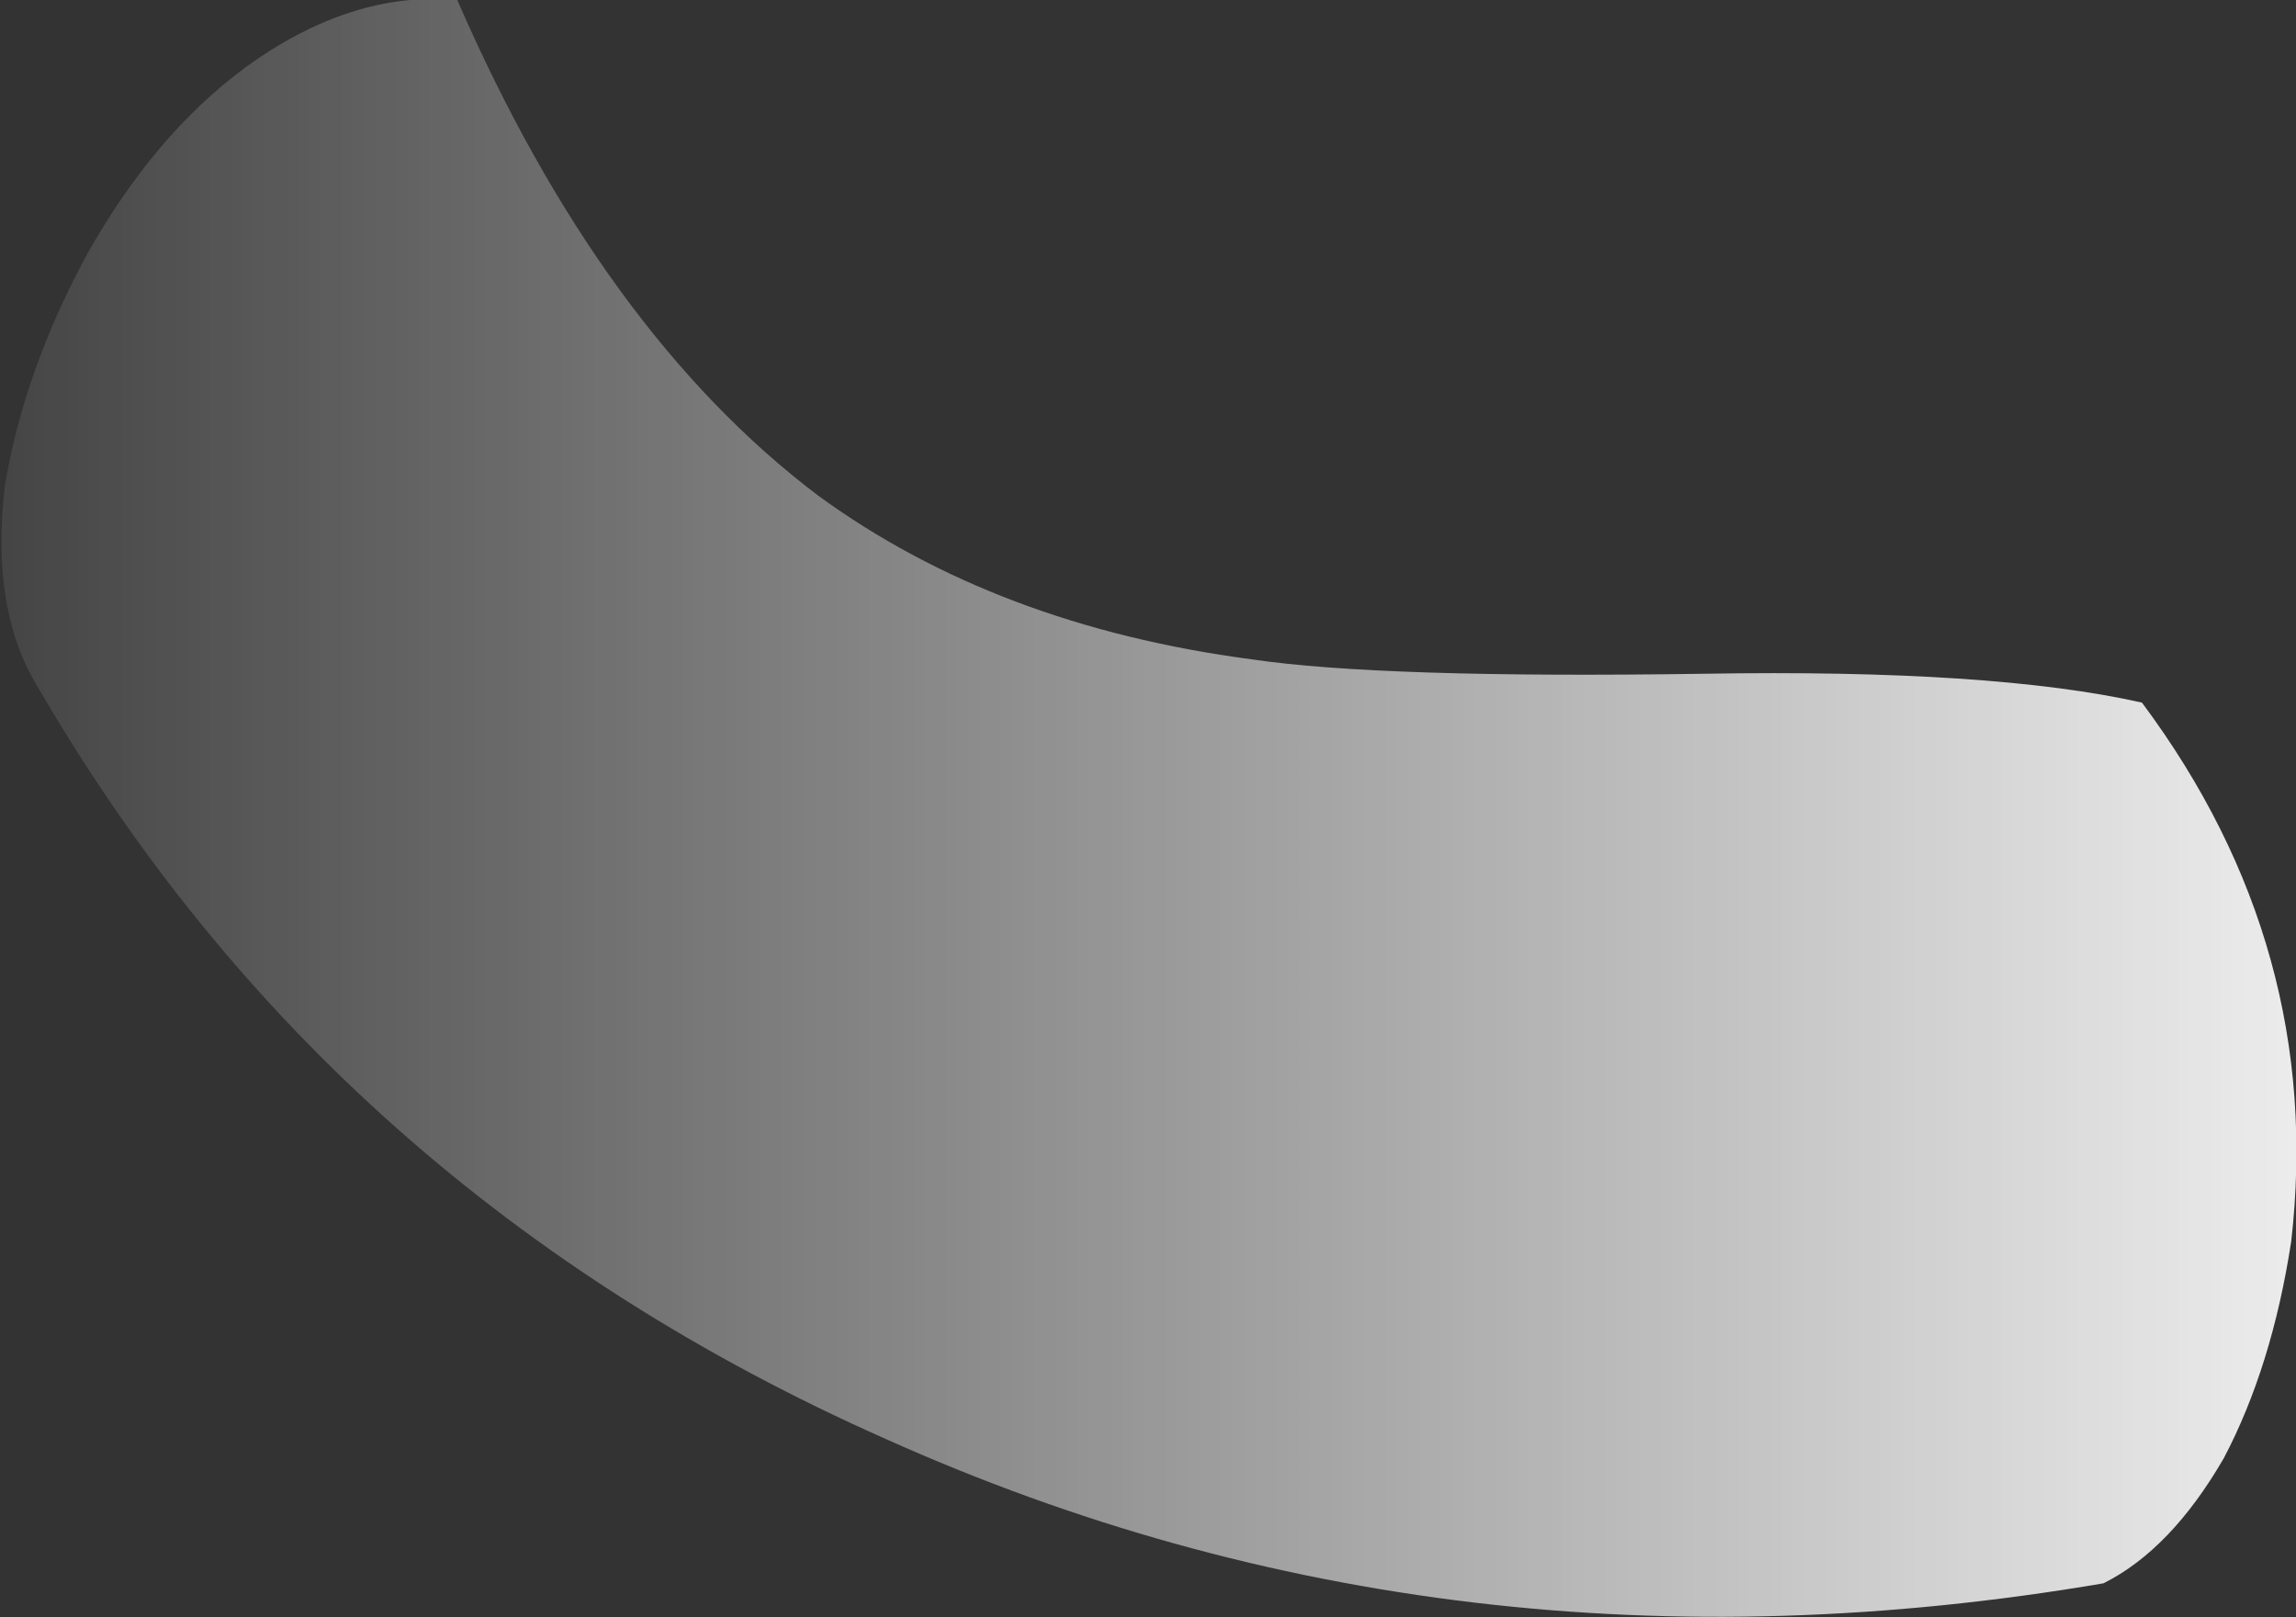 <?xml version="1.0" encoding="UTF-8" standalone="no"?>
<svg xmlns:ffdec="https://www.free-decompiler.com/flash" xmlns:xlink="http://www.w3.org/1999/xlink" ffdec:objectType="frame" height="117.6px" width="166.95px" xmlns="http://www.w3.org/2000/svg">
  <rect width="100%" height="100%" fill="#333333" stroke="none"/>
  <g transform="matrix(1.0, 0.0, 0.0, 1.0, 166.95, 58.8)">
    <use ffdec:characterId="634" height="16.8" transform="matrix(7.0, 0.0, 0.0, 7.0, -166.95, -58.8)" width="23.85" xlink:href="#shape0"/>
  </g>
  <defs>
    <g id="shape0" transform="matrix(1.0, 0.0, 0.0, 1.0, 23.85, 8.4)">
      <path d="M-23.45 -1.25 Q-23.95 -2.05 -23.8 -3.35 -23.6 -4.55 -22.95 -5.75 -22.25 -7.0 -21.3 -7.7 -20.2 -8.5 -19.1 -8.4 -17.6 -4.95 -15.35 -3.25 -13.5 -1.9 -10.85 -1.55 -9.5 -1.35 -6.15 -1.4 -3.15 -1.45 -1.6 -1.1 0.3 1.45 -0.05 4.5 -0.25 5.8 -0.75 6.75 -1.3 7.7 -2.0 8.05 -8.75 9.2 -14.65 6.55 -20.4 4.0 -23.45 -1.25" fill="url(#gradient0)" fill-rule="evenodd" stroke="none"/>
    </g>
    <linearGradient gradientTransform="matrix(0.015, 0.0, 0.0, 0.009, -11.85, 1.05)" gradientUnits="userSpaceOnUse" id="gradient0" spreadMethod="pad" x1="-819.2" x2="819.2">
      <stop offset="0.0" stop-color="#ffffff" stop-opacity="0.078"/>
      <stop offset="1.0" stop-color="#ffffff" stop-opacity="0.922"/>
    </linearGradient>
  </defs>
</svg>
